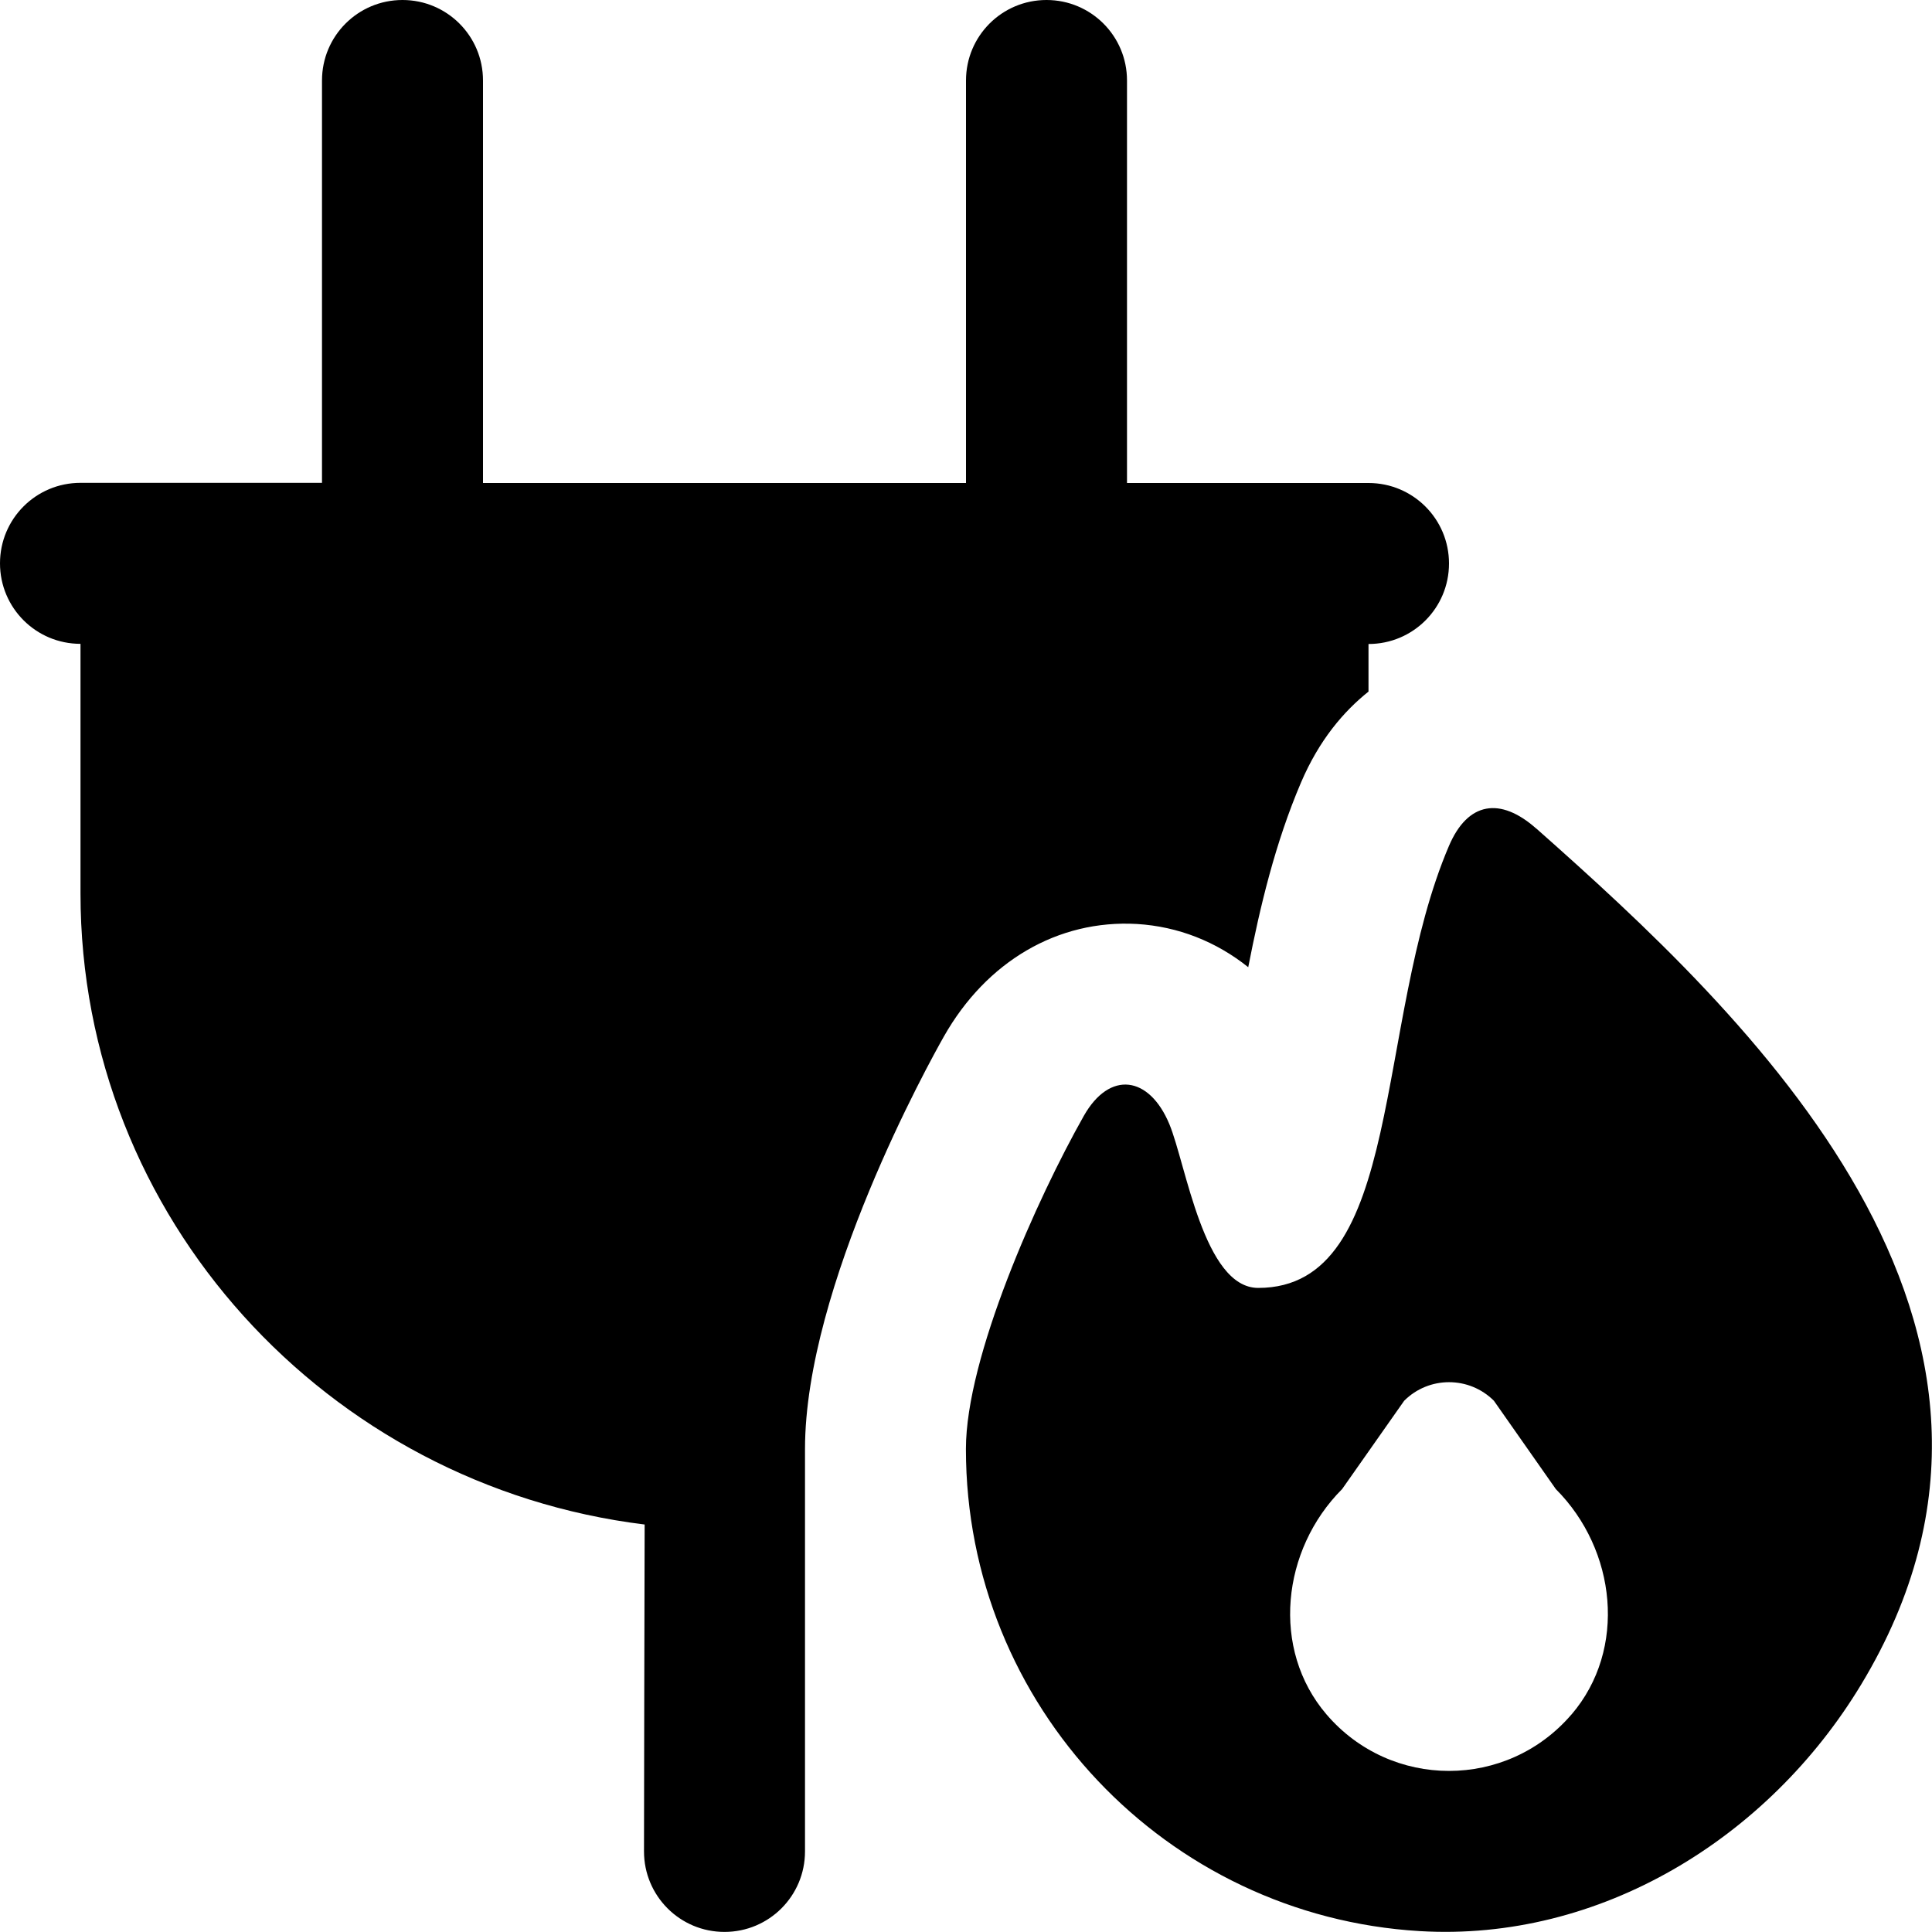 <svg id="Layer_1" viewBox="0 0 24 24" xmlns="http://www.w3.org/2000/svg" data-name="Layer 1"><path d="m19.083 10.292c-.446-.395-.849-.332-1.083.215-.937 2.191-.549 5.492-2.37 5.492-.676 0-.896-1.534-1.104-2.035-.25-.6-.741-.669-1.062-.103-.582 1.03-1.465 3-1.465 4.139 0 3.192 2.492 5.802 5.637 5.989 2.234.133 4.327-1.147 5.484-3.063 2.698-4.467-1.438-8.333-4.038-10.636zm.439 11.005c-.802.936-2.242.936-3.044 0-.693-.81-.558-2.046.195-2.8l.77-1.096c.308-.308.807-.308 1.115 0l.769 1.097c.753.754.888 1.99.195 2.8zm-9.522-3.298v5c0 .553-.447 1-1 1s-1-.447-1-1c0 0 .006-3.813.008-4.061-3.945-.484-7.008-3.814-7.008-7.839v-3.101c-.553 0-1-.447-1-1s.447-1 1-1h3v-4.998c0-.553.447-1 1-1s1 .447 1 1v5h6v-5c0-.553.447-1 1-1s1 .447 1 1v5h3c.553 0 1 .447 1 1s-.447 1-1 1v.591c-.309.247-.613.602-.839 1.131-.32.75-.509 1.544-.655 2.293-.396-.317-.87-.506-1.383-.537-.982-.056-1.87.465-2.398 1.398-.177.312-1.724 3.102-1.725 5.124z"/></svg>